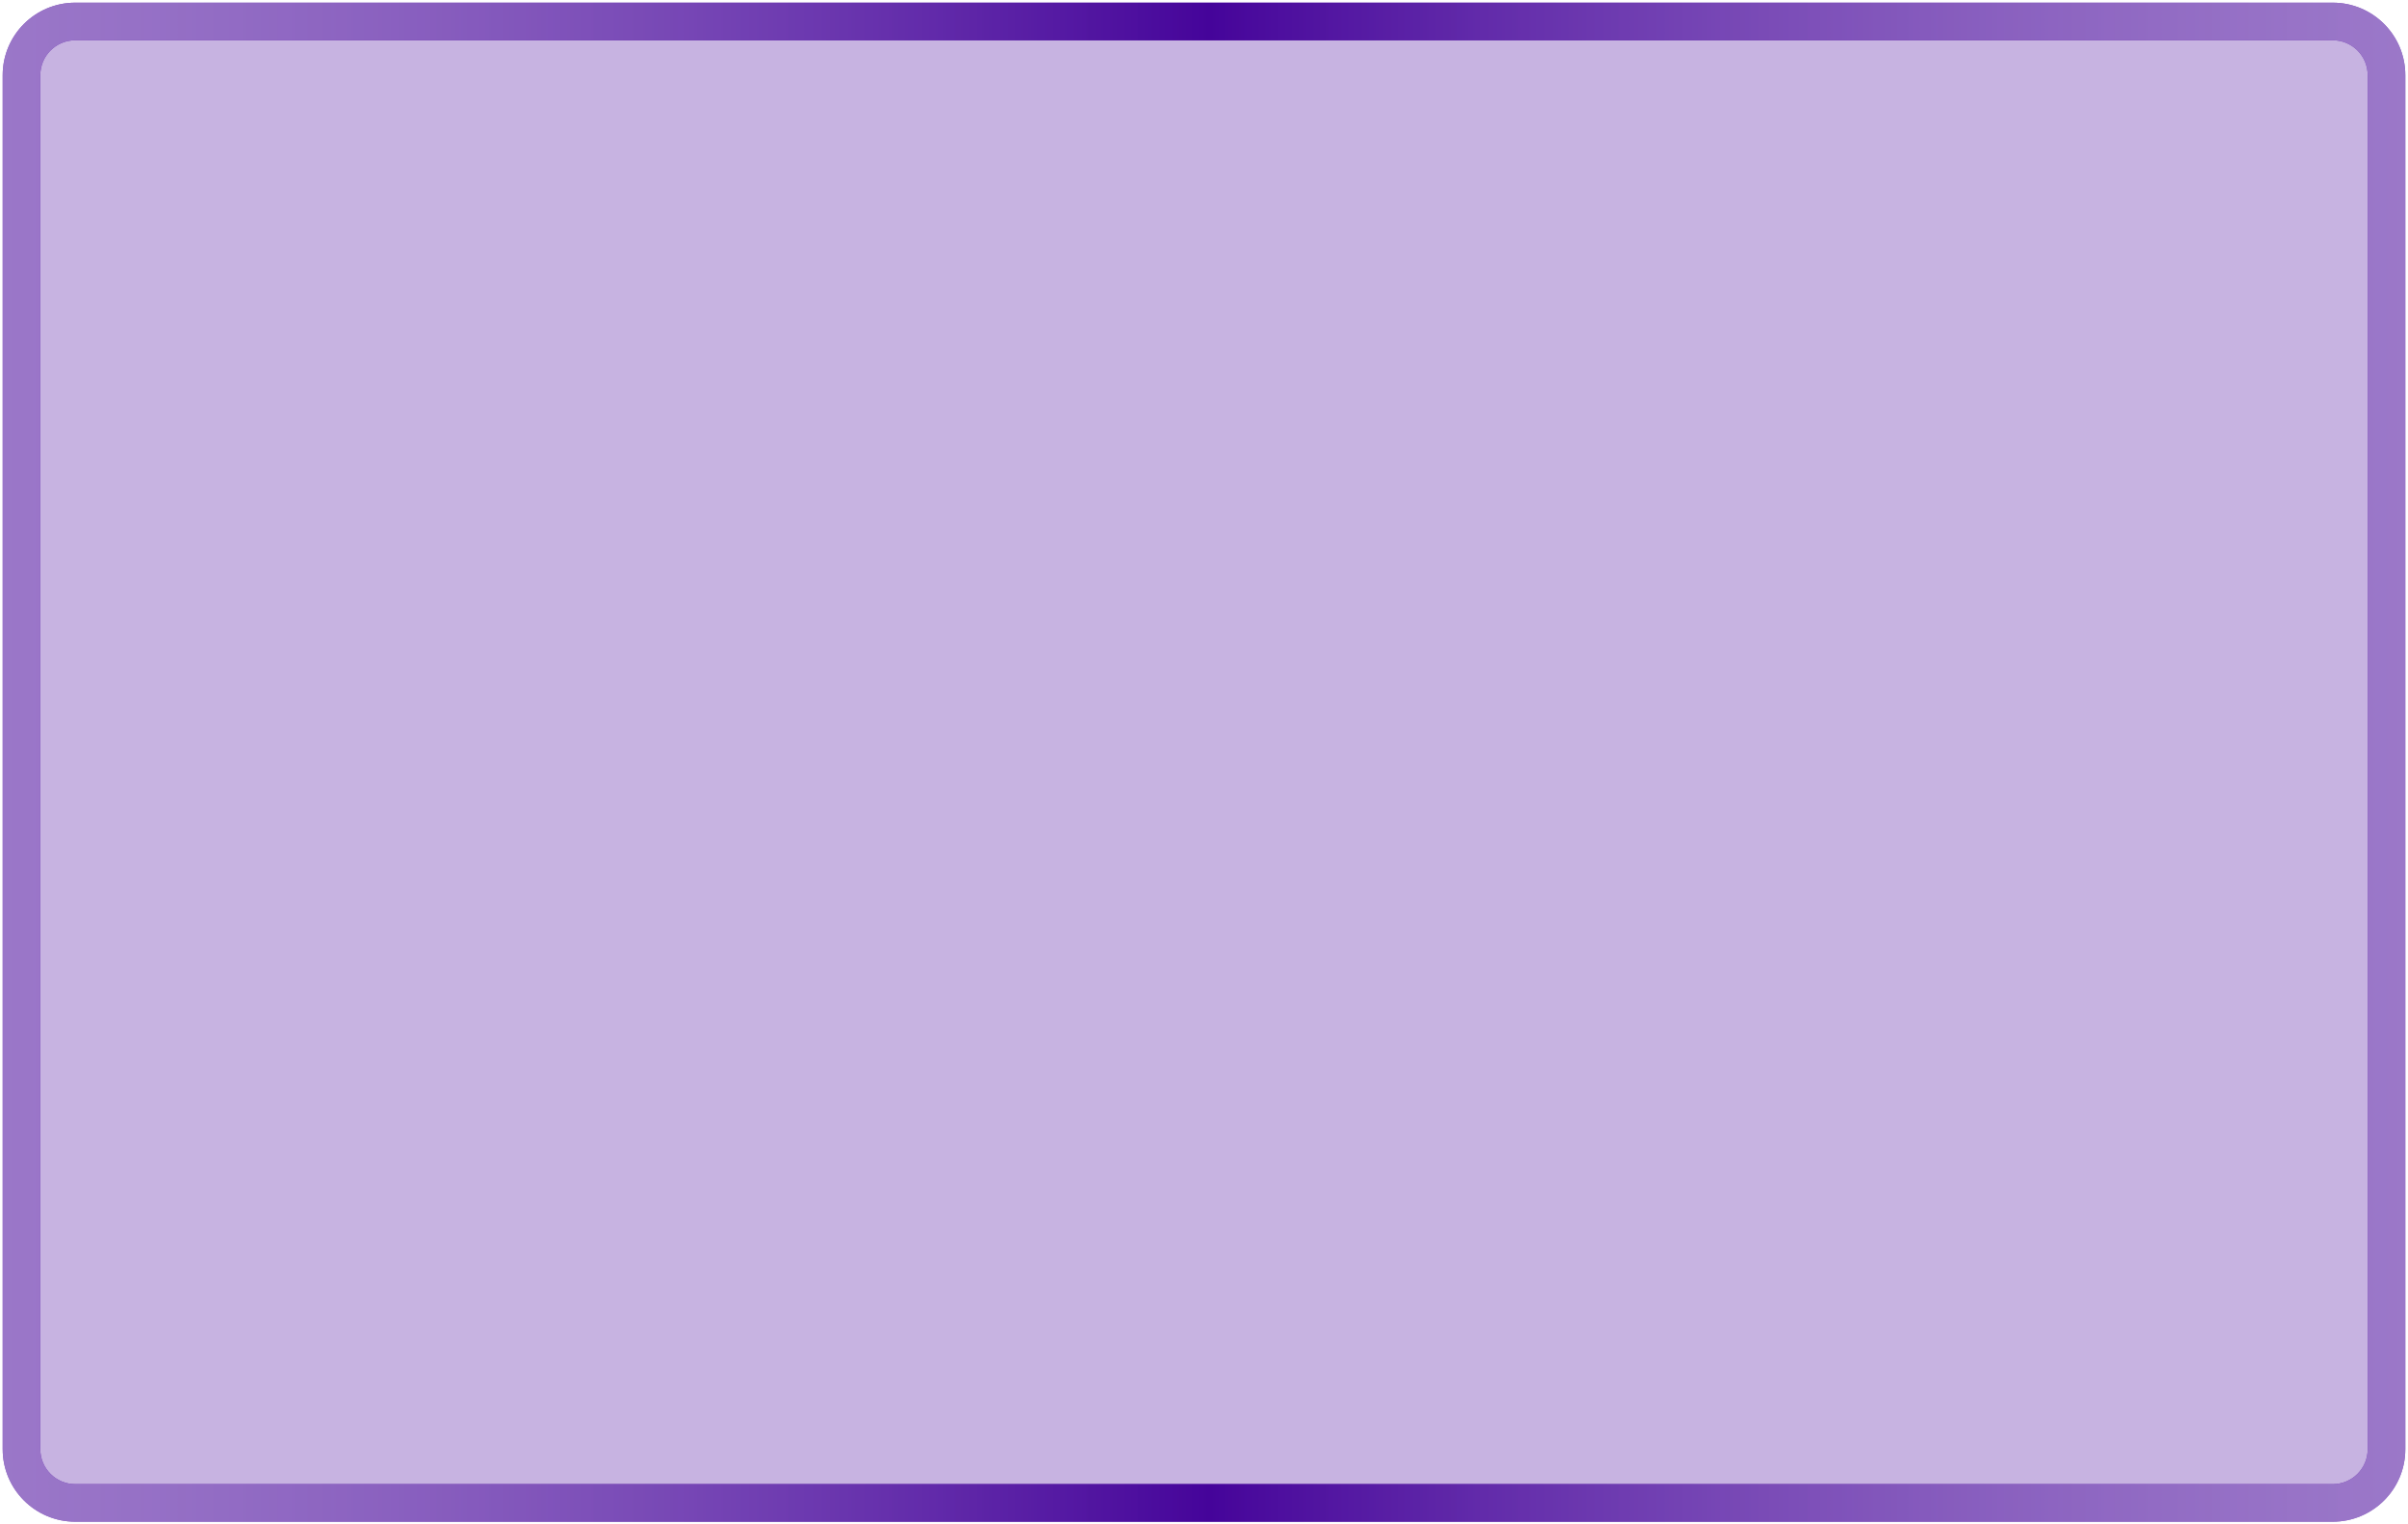 <svg xmlns="http://www.w3.org/2000/svg" xmlns:xlink="http://www.w3.org/1999/xlink" width="534" height="338" viewBox="0 0 534 338">
    <defs>
        <linearGradient id="m0d2wtny4b" x1="-17.886%" x2="116.414%" y1="50%" y2="50%">
            <stop offset="0%" stop-color="#FFF" stop-opacity=".5"/>
            <stop offset="50.708%" stop-color="#45049A"/>
            <stop offset="100%" stop-color="#FFF" stop-opacity=".5"/>
        </linearGradient>
        <filter id="5fw03lpddc" width="106.5%" height="150.3%" x="-3.2%" y="-25.2%" filterUnits="objectBoundingBox">
            <feOffset in="SourceAlpha" result="shadowOffsetOuter1"/>
            <feGaussianBlur in="shadowOffsetOuter1" result="shadowBlurOuter1" stdDeviation="4"/>
            <feColorMatrix in="shadowBlurOuter1" values="0 0 0 0 0.263 0 0 0 0 0 0 0 0 0 0.6 0 0 0 0.5 0"/>
        </filter>
        <path id="f3fhgd0vza" d="M16.688 8.926c-4.28 0-7.748 3.464-7.748 7.736v304.676c0 4.272 3.469 7.736 7.748 7.736h500.625c4.278 0 7.747-3.464 7.747-7.736V16.662c0-4.272-3.469-7.736-7.747-7.736H16.688zm0-8.33h500.625c8.887 0 16.091 7.192 16.091 16.066v304.676c0 8.874-7.204 16.067-16.091 16.067H16.688c-8.888 0-16.092-7.193-16.092-16.067V16.662C.596 7.788 7.8.595 16.687.595z"/>
    </defs>
    <g fill="none" fill-rule="evenodd">
        <g>
            <g>
                <path fill="#430099" d="M515.435 5.058c6.07 0 10.99 5.478 10.99 12.228v304.023c0 6.753-4.916 12.228-10.99 12.228H17.718c-6.07 0-10.99-5.478-10.99-12.228V17.286c0-6.753 4.915-12.228 10.99-12.228h497.717z" opacity=".3" transform="translate(-66 -25) translate(66 25)"/>
                <g fill-rule="nonzero" transform="translate(-66 -25) translate(66 25)">
                    <use fill="#430099" xlink:href="#f3fhgd0vza"/>
                    <use fill="url(#m0d2wtny4b)" xlink:href="#f3fhgd0vza"/>
                </g>
                <g fill="#FFF" transform="translate(-66 -25) translate(66 25)">
                    <use filter="url(#5fw03lpddc)" xlink:href="#k7l7s2nrrd"/>
                    <use xlink:href="#k7l7s2nrrd"/>
                </g>
            </g>
        </g>
    </g>
</svg>
